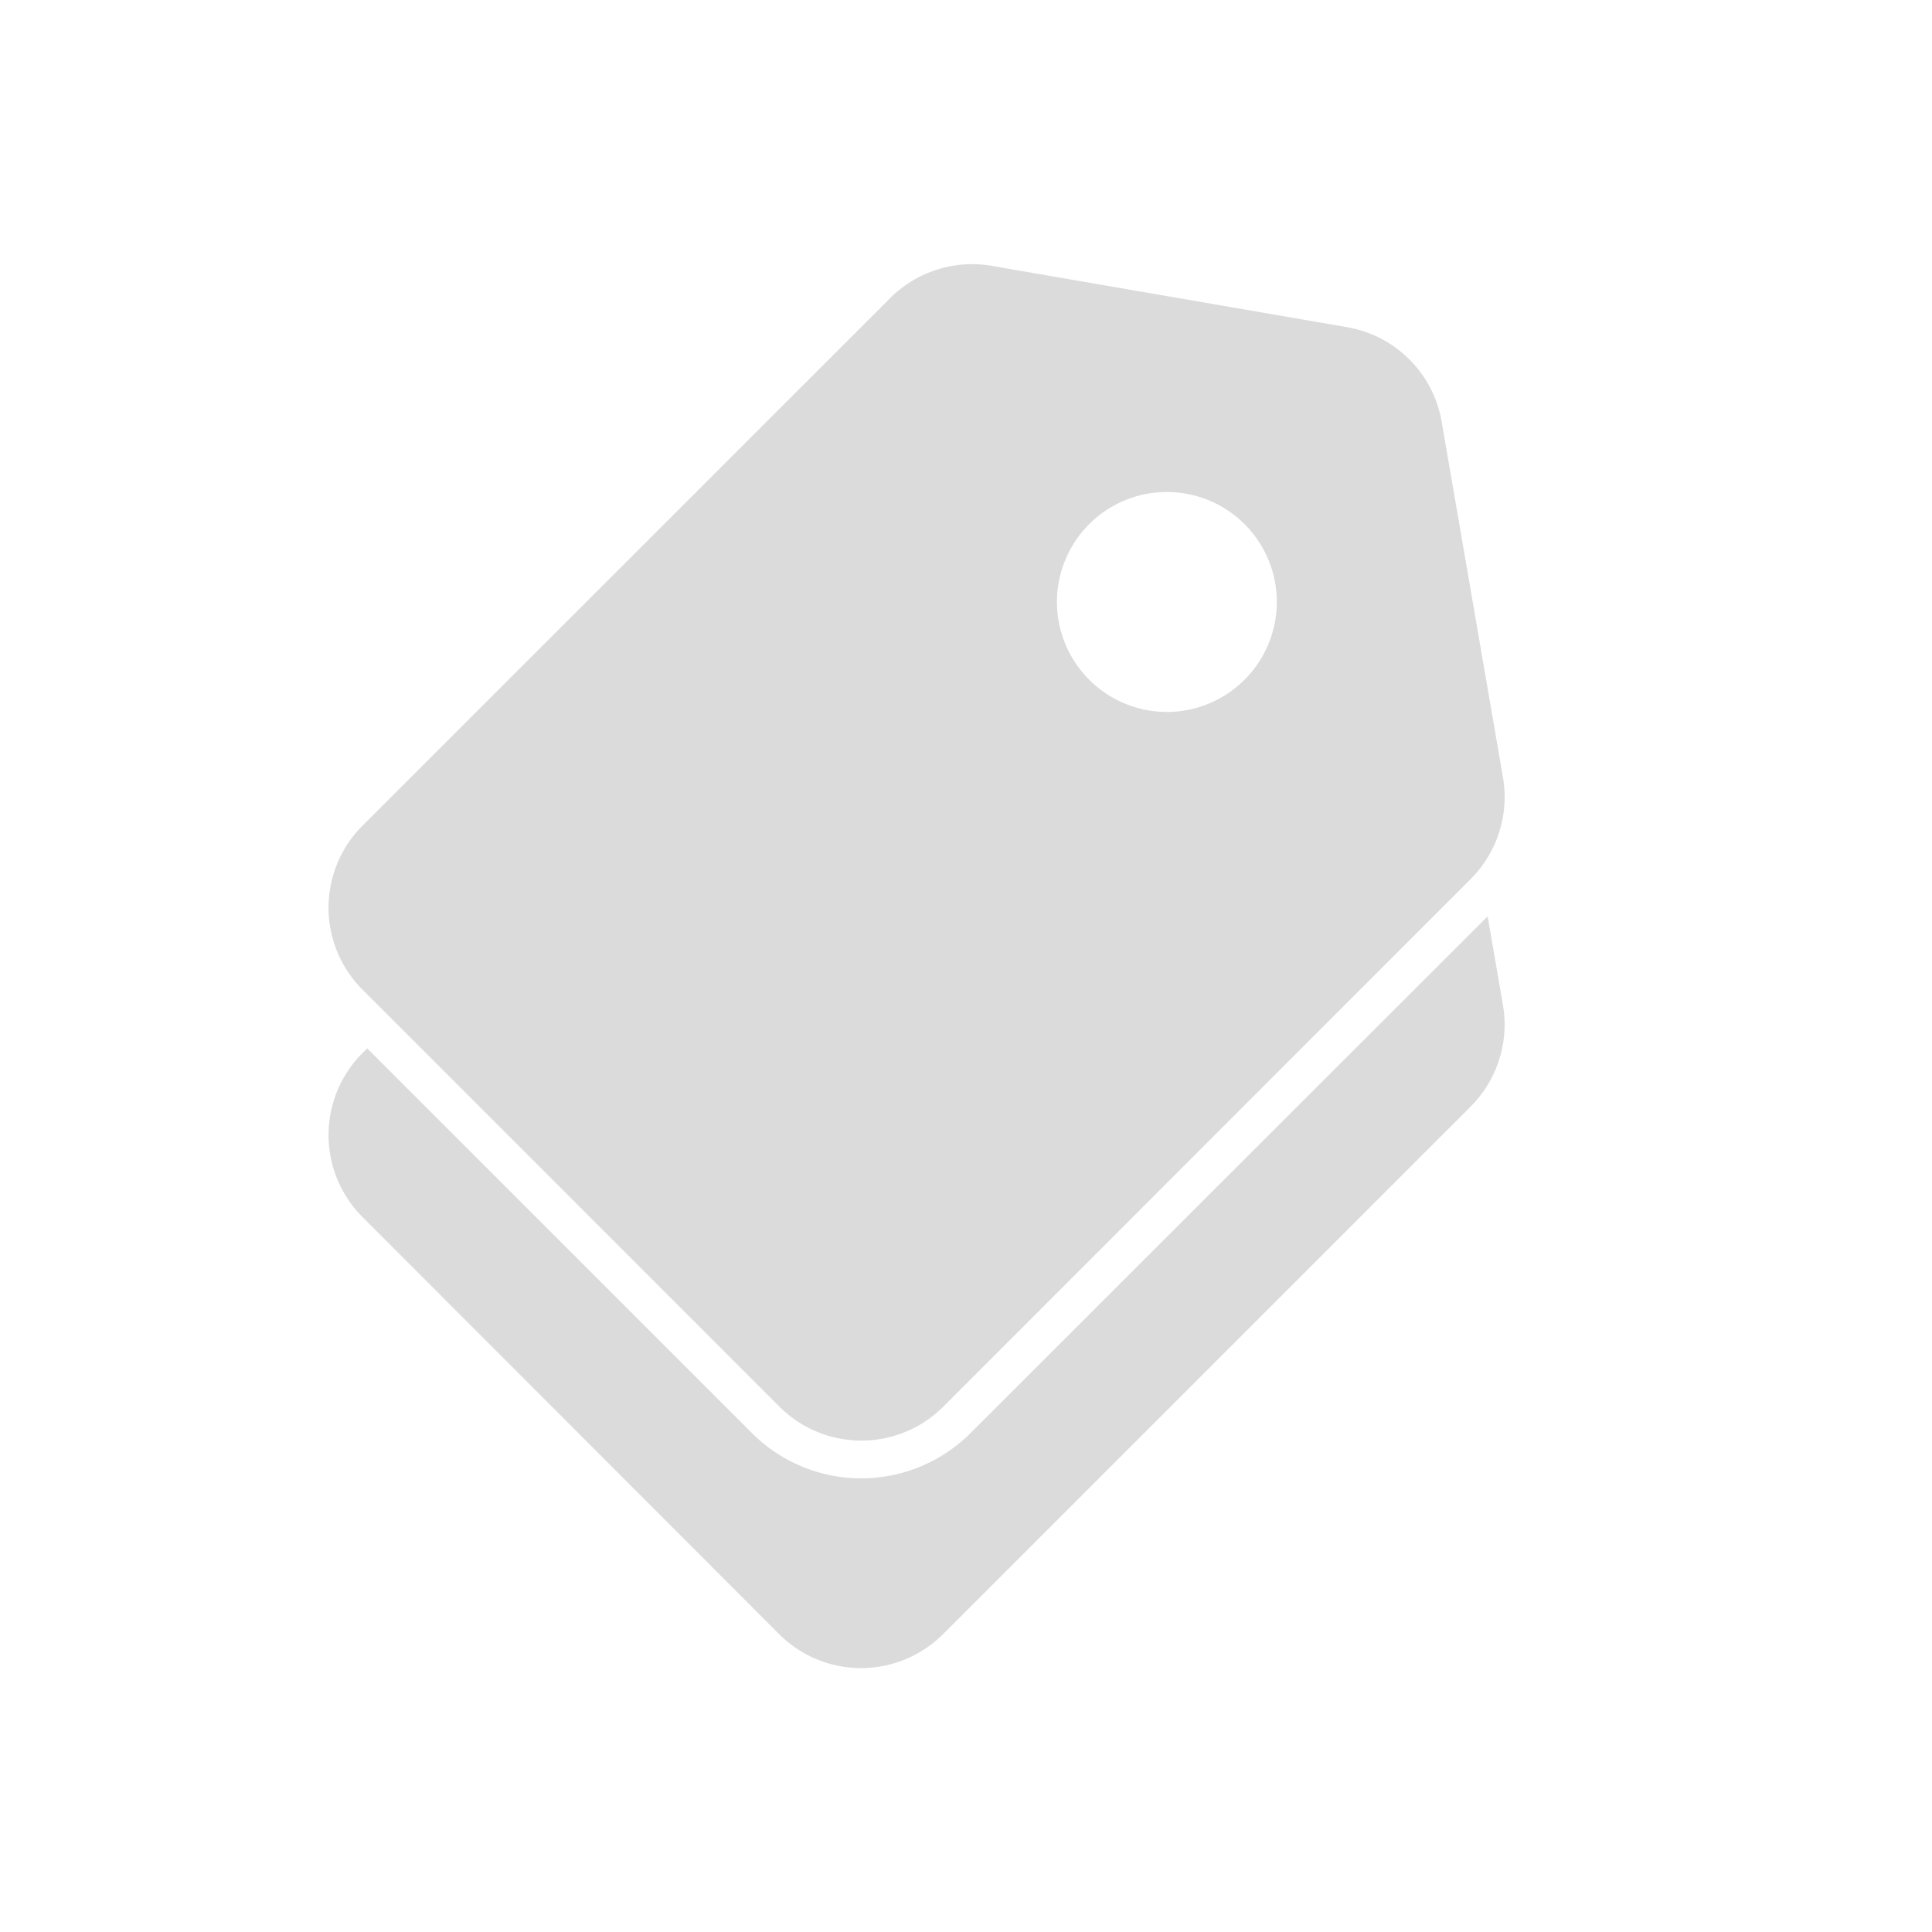 <?xml version="1.0" standalone="no"?><!DOCTYPE svg PUBLIC "-//W3C//DTD SVG 1.1//EN" "http://www.w3.org/Graphics/SVG/1.1/DTD/svg11.dtd"><svg class="icon" width="32px" height="32.00px" viewBox="0 0 1024 1024" version="1.1" xmlns="http://www.w3.org/2000/svg"><path fill="#dbdbdb" d="M796.57 411.853l-32.461-188.365a61.44 61.44 0 0 0-50.125-50.074l-188.365-32.512a61.44 61.44 0 0 0-53.862 17.152l-279.552 279.501a61.44 61.44 0 0 0 0 87.04l220.826 220.877a61.44 61.44 0 0 0 87.04 0L779.469 465.92a61.44 61.44 0 0 0 17.101-54.067z m-219.29-51.61a58.266 58.266 0 1 1 82.381 0 58.163 58.163 0 0 1-82.381 0z"  /><path fill="#dbdbdb" d="M779.469 586.496l-279.552 279.552a61.44 61.44 0 0 1-87.04 0L192.205 645.12a61.44 61.44 0 0 1 0-87.04l2.458-2.406 203.878 203.878a81.92 81.92 0 0 0 115.866 0L788.48 485.683l8.09 46.899a61.44 61.44 0 0 1-17.101 53.914z"  /></svg>